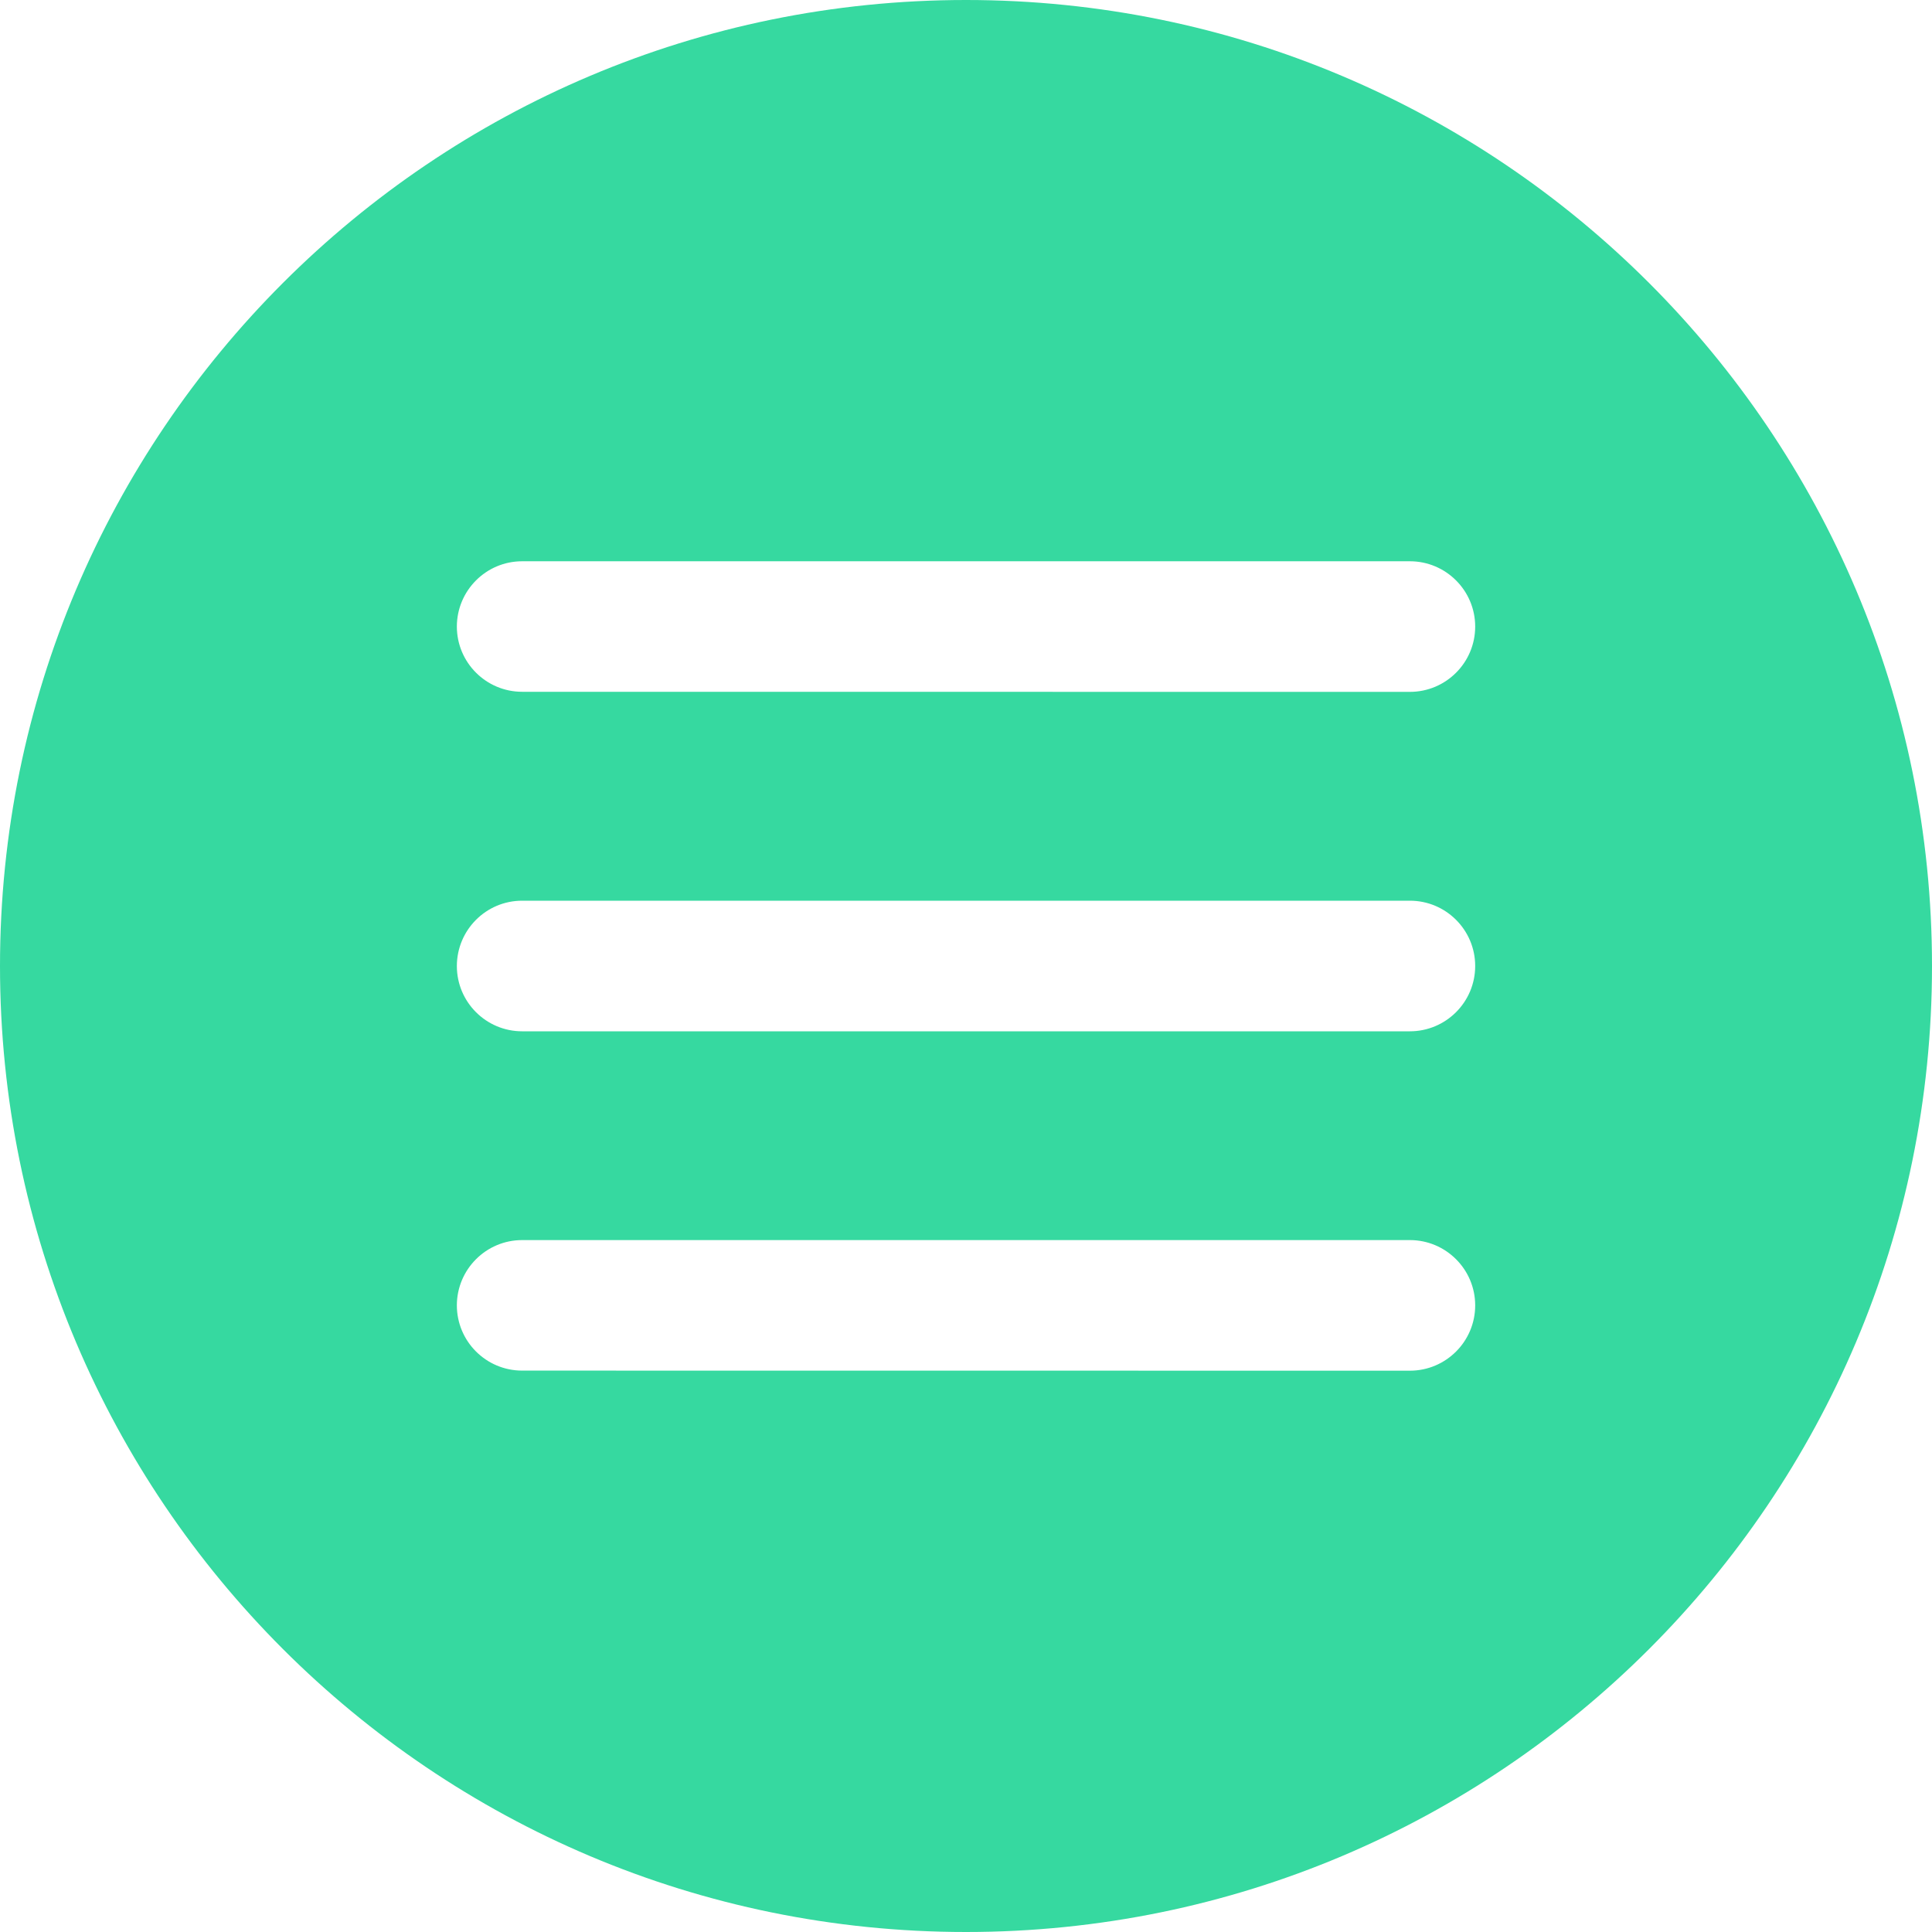 <svg width="45" height="45" viewBox="0 0 45 45" fill="none" xmlns="http://www.w3.org/2000/svg">
<path fill-rule="evenodd" clip-rule="evenodd" d="M22.5 45C34.927 45 45 34.926 45 22.5C45 10.074 34.926 0 22.5 0C10.074 0 0 10.074 0 22.5C0 34.926 10.074 45 22.5 45ZM12.162 13.073H32.839C33.678 13.073 34.36 13.755 34.36 14.594C34.36 15.434 33.678 16.115 32.839 16.115L12.162 16.113C11.322 16.113 10.641 15.432 10.641 14.592C10.643 13.755 11.322 13.073 12.162 13.073V13.073ZM12.162 20.979H32.839C33.678 20.979 34.36 21.66 34.36 22.5C34.36 23.34 33.678 24.021 32.839 24.021H12.162C11.322 24.021 10.641 23.34 10.641 22.5C10.643 21.66 11.322 20.979 12.162 20.979ZM12.162 28.884H32.839C33.678 28.884 34.36 29.566 34.36 30.405C34.36 31.245 33.678 31.926 32.839 31.926L12.162 31.924C11.322 31.924 10.641 31.243 10.641 30.403C10.643 29.566 11.322 28.884 12.162 28.884V28.884Z" fill="#36D9A0"/>
</svg>
